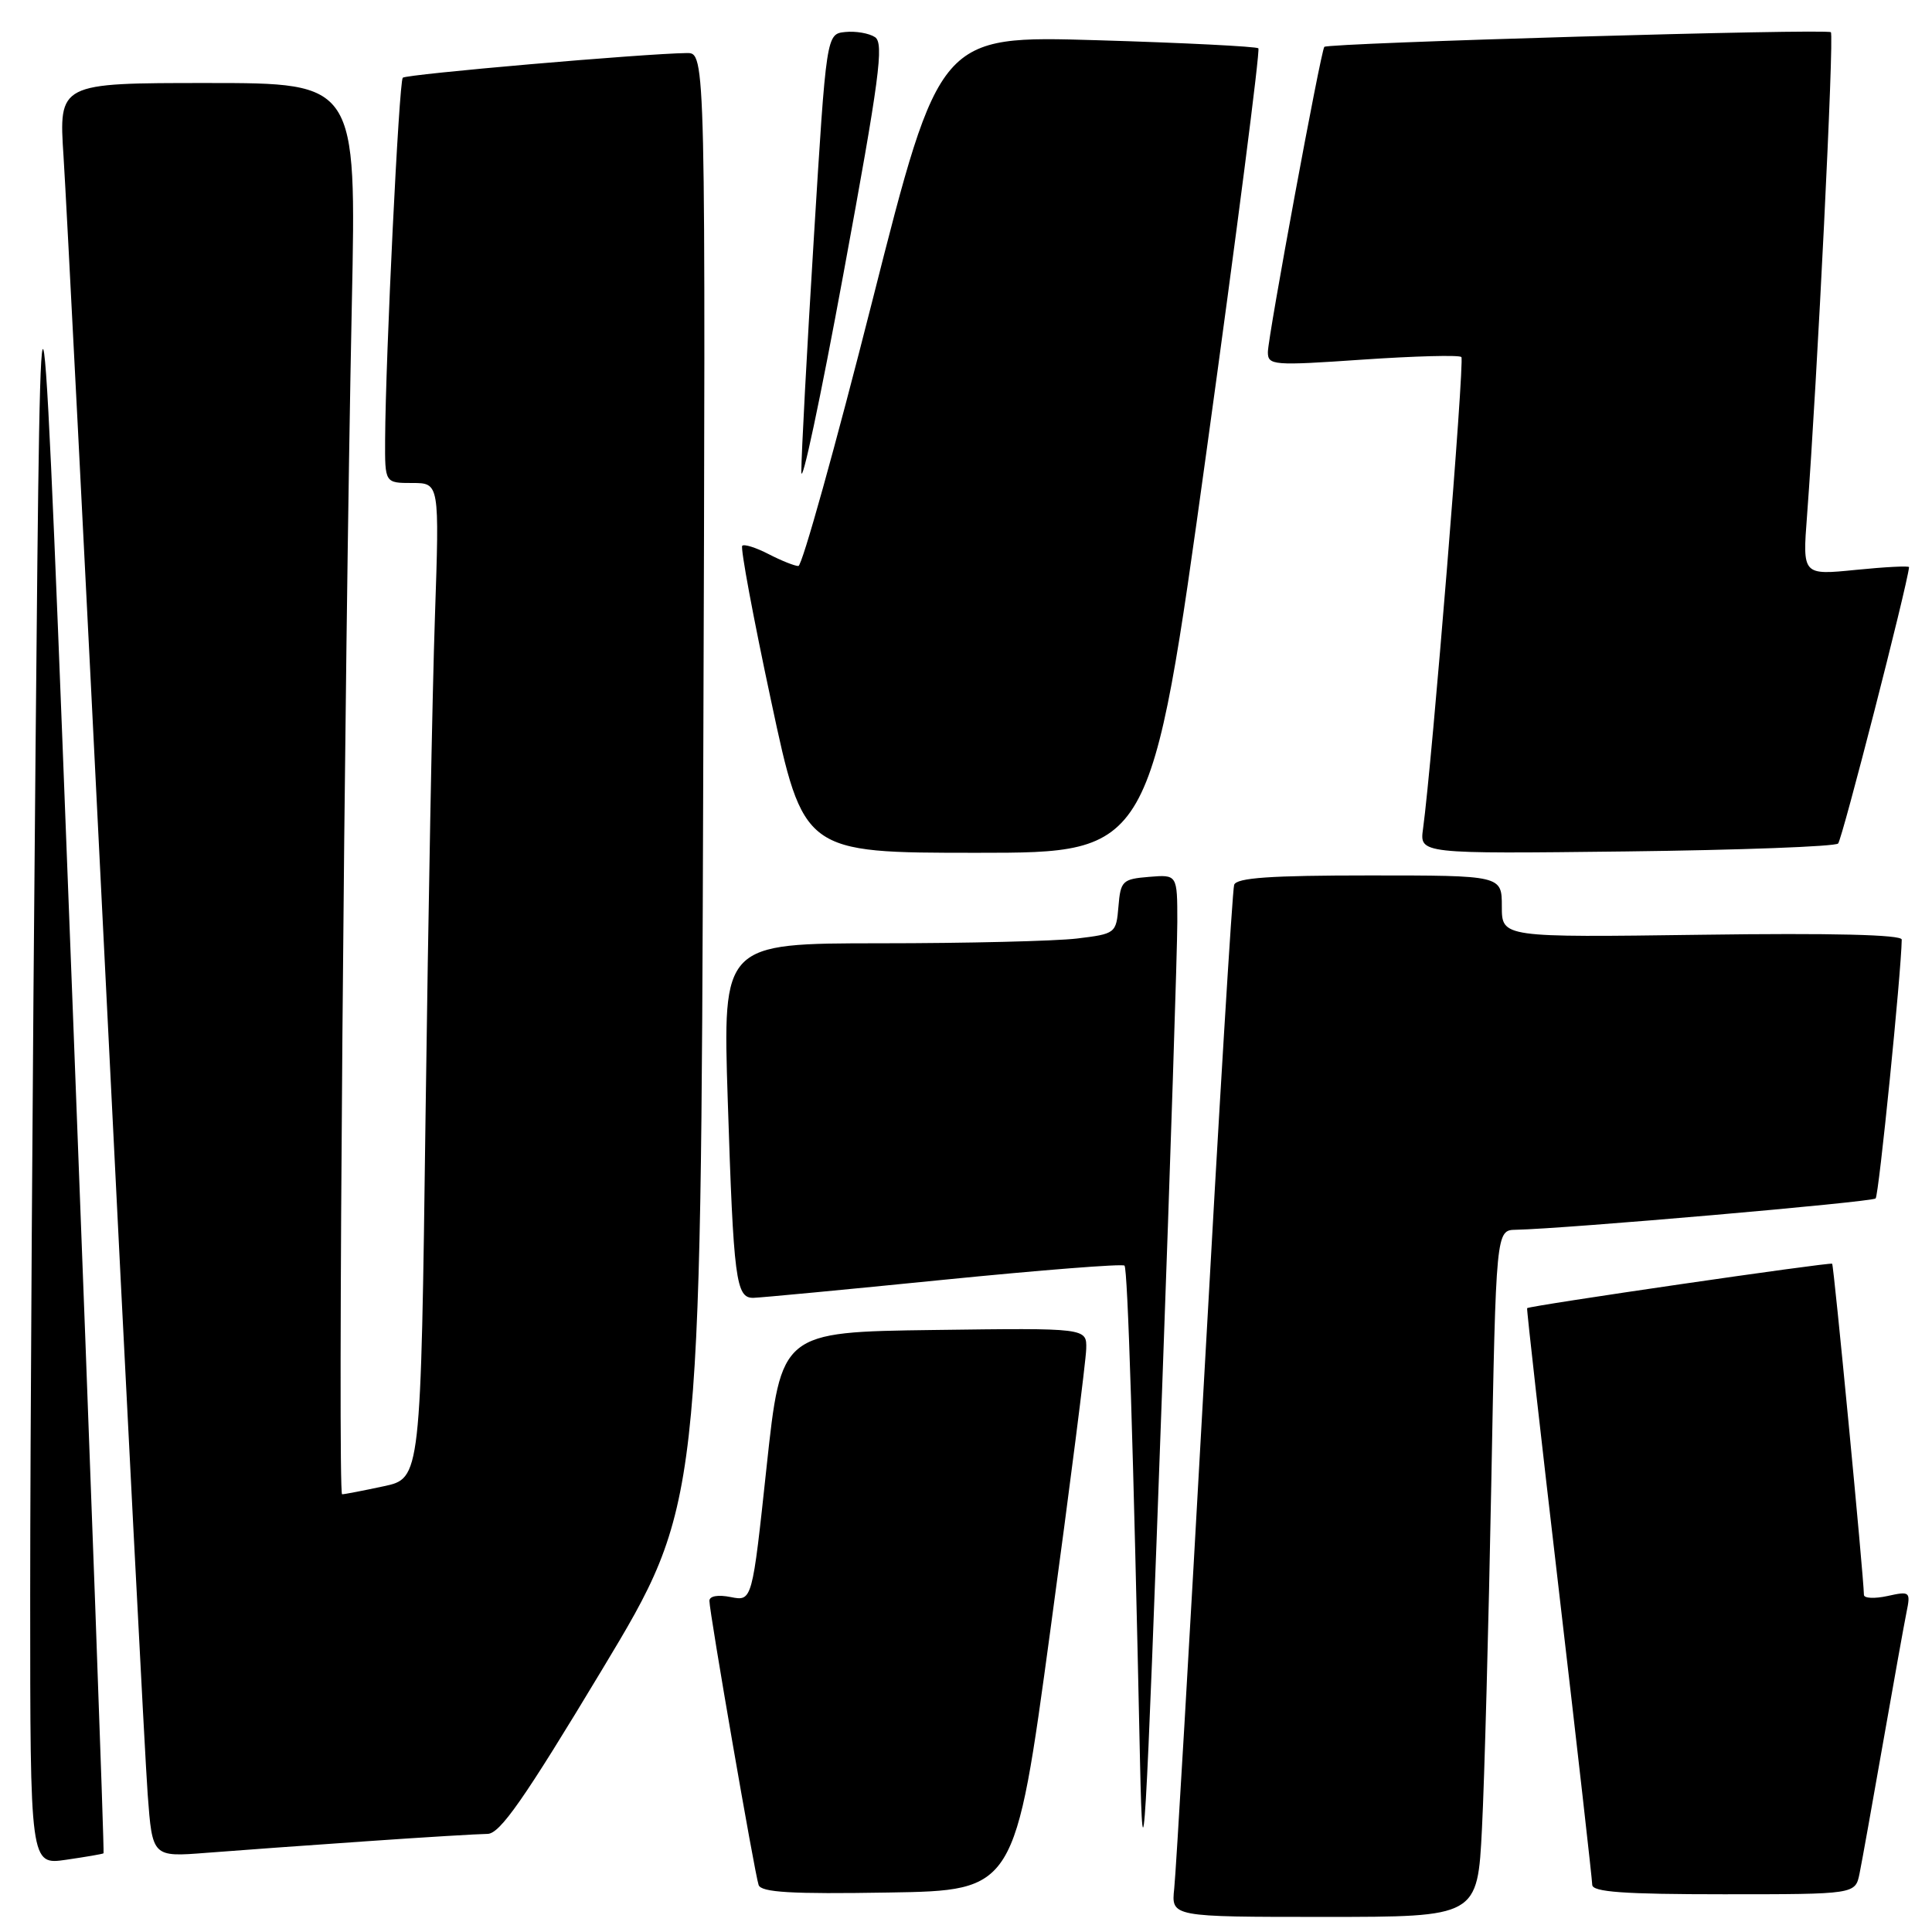 <?xml version="1.0" encoding="UTF-8" standalone="no"?>
<!DOCTYPE svg PUBLIC "-//W3C//DTD SVG 1.1//EN" "http://www.w3.org/Graphics/SVG/1.1/DTD/svg11.dtd" >
<svg xmlns="http://www.w3.org/2000/svg" xmlns:xlink="http://www.w3.org/1999/xlink" version="1.1" viewBox="0 0 256 256">
 <g >
 <path fill="currentColor"
d=" M 196.37 242.25 C 196.70 235.79 197.25 215.31 197.60 196.75 C 198.23 163.00 198.23 163.00 200.87 162.95 C 207.40 162.82 248.05 159.28 248.53 158.80 C 248.96 158.38 251.93 128.79 251.99 124.50 C 252.00 123.85 242.74 123.62 225.50 123.86 C 199.00 124.22 199.00 124.22 199.00 120.11 C 199.00 116.00 199.00 116.00 181.47 116.00 C 168.33 116.00 163.83 116.31 163.53 117.25 C 163.30 117.94 161.51 147.30 159.56 182.50 C 157.60 217.70 155.82 248.19 155.59 250.25 C 155.19 254.00 155.19 254.00 175.48 254.00 C 195.78 254.00 195.78 254.00 196.37 242.25 Z  M 139.18 216.00 C 141.76 197.03 143.90 180.25 143.93 178.73 C 144.00 175.96 144.00 175.96 123.75 176.23 C 103.50 176.50 103.50 176.50 101.58 194.34 C 99.67 212.18 99.67 212.18 96.83 211.62 C 95.14 211.28 94.00 211.48 94.00 212.12 C 94.00 213.63 99.99 248.23 100.52 249.77 C 100.85 250.75 104.84 250.99 117.73 250.77 C 134.50 250.50 134.50 250.50 139.18 216.00 Z  M 246.40 248.25 C 246.71 246.74 248.10 238.97 249.50 231.00 C 250.90 223.03 252.30 215.22 252.62 213.65 C 253.18 210.90 253.09 210.82 250.10 211.48 C 248.40 211.85 246.99 211.79 246.98 211.33 C 246.93 208.69 242.99 167.66 242.77 167.45 C 242.51 167.21 202.64 173.01 202.35 173.34 C 202.27 173.43 204.18 190.38 206.59 211.00 C 209.00 231.62 210.97 249.06 210.98 249.75 C 211.00 250.70 215.16 251.00 228.42 251.00 C 245.84 251.00 245.84 251.00 246.40 248.25 Z  M 13.72 245.57 C 13.84 245.48 12.02 195.47 9.67 134.45 C 5.41 23.50 5.41 23.50 4.71 99.50 C 4.32 141.30 4.00 191.62 4.00 211.31 C 4.00 247.12 4.00 247.12 8.75 246.43 C 11.36 246.05 13.60 245.67 13.72 245.57 Z  M 48.50 243.98 C 56.20 243.44 63.44 243.01 64.59 243.00 C 66.24 243.00 69.42 238.45 79.77 221.25 C 92.86 199.50 92.86 199.50 93.18 103.25 C 93.51 7.00 93.51 7.00 91.00 7.03 C 85.32 7.10 53.83 9.83 53.37 10.30 C 52.87 10.80 51.09 47.23 51.03 58.25 C 51.00 64.00 51.00 64.00 54.62 64.00 C 58.23 64.00 58.23 64.00 57.63 81.75 C 57.29 91.51 56.74 121.19 56.39 147.69 C 55.76 195.89 55.76 195.89 50.83 196.94 C 48.12 197.52 45.65 198.00 45.33 198.00 C 44.72 198.00 45.62 88.55 46.62 40.25 C 47.23 11.00 47.23 11.00 27.51 11.00 C 7.78 11.00 7.78 11.00 8.42 20.75 C 8.77 26.11 11.29 75.28 14.01 130.00 C 16.73 184.72 19.23 233.23 19.57 237.78 C 20.19 246.07 20.19 246.07 27.34 245.51 C 31.28 245.20 40.80 244.51 48.50 243.98 Z  M 153.99 183.96 C 155.10 153.42 156.00 125.60 156.00 122.15 C 156.00 115.88 156.00 115.88 152.25 116.19 C 148.73 116.48 148.48 116.72 148.20 120.12 C 147.90 123.68 147.81 123.74 142.70 124.36 C 139.84 124.70 128.11 124.99 116.63 124.99 C 95.76 125.00 95.76 125.00 96.43 145.75 C 97.20 169.64 97.51 172.01 99.83 171.97 C 100.75 171.95 112.07 170.88 125.00 169.58 C 137.93 168.29 148.72 167.44 149.00 167.70 C 149.43 168.10 150.18 191.81 151.06 233.50 C 151.44 251.02 151.77 245.42 153.99 183.96 Z  M 159.85 59.93 C 163.89 30.74 166.99 6.65 166.74 6.40 C 166.49 6.16 156.88 5.67 145.39 5.33 C 124.50 4.71 124.50 4.71 115.59 39.86 C 110.69 59.19 106.28 75.00 105.79 75.00 C 105.30 75.00 103.53 74.29 101.86 73.43 C 100.18 72.56 98.60 72.06 98.35 72.32 C 98.09 72.58 99.81 81.83 102.18 92.89 C 106.47 113.00 106.47 113.00 129.49 113.00 C 152.51 113.00 152.51 113.00 159.85 59.93 Z  M 243.56 111.77 C 244.09 111.24 252.70 77.71 252.96 75.15 C 252.98 74.96 249.81 75.12 245.92 75.51 C 238.84 76.22 238.84 76.22 239.44 68.36 C 240.79 50.38 243.05 4.72 242.60 4.27 C 242.11 3.77 175.96 5.69 175.48 6.21 C 175.02 6.70 168.00 44.69 168.00 46.66 C 168.00 48.41 168.68 48.47 180.56 47.65 C 187.47 47.18 193.36 47.02 193.64 47.31 C 194.09 47.76 189.76 101.08 188.56 109.82 C 188.10 113.14 188.10 113.14 215.47 112.82 C 230.52 112.64 243.16 112.17 243.56 111.77 Z  M 115.94 4.92 C 115.15 4.40 113.38 4.10 112.00 4.24 C 109.50 4.50 109.50 4.50 107.84 31.50 C 106.92 46.35 106.18 60.30 106.18 62.50 C 106.19 64.70 108.71 52.85 111.78 36.17 C 116.53 10.42 117.16 5.71 115.94 4.92 Z "/>
</g>
</svg>